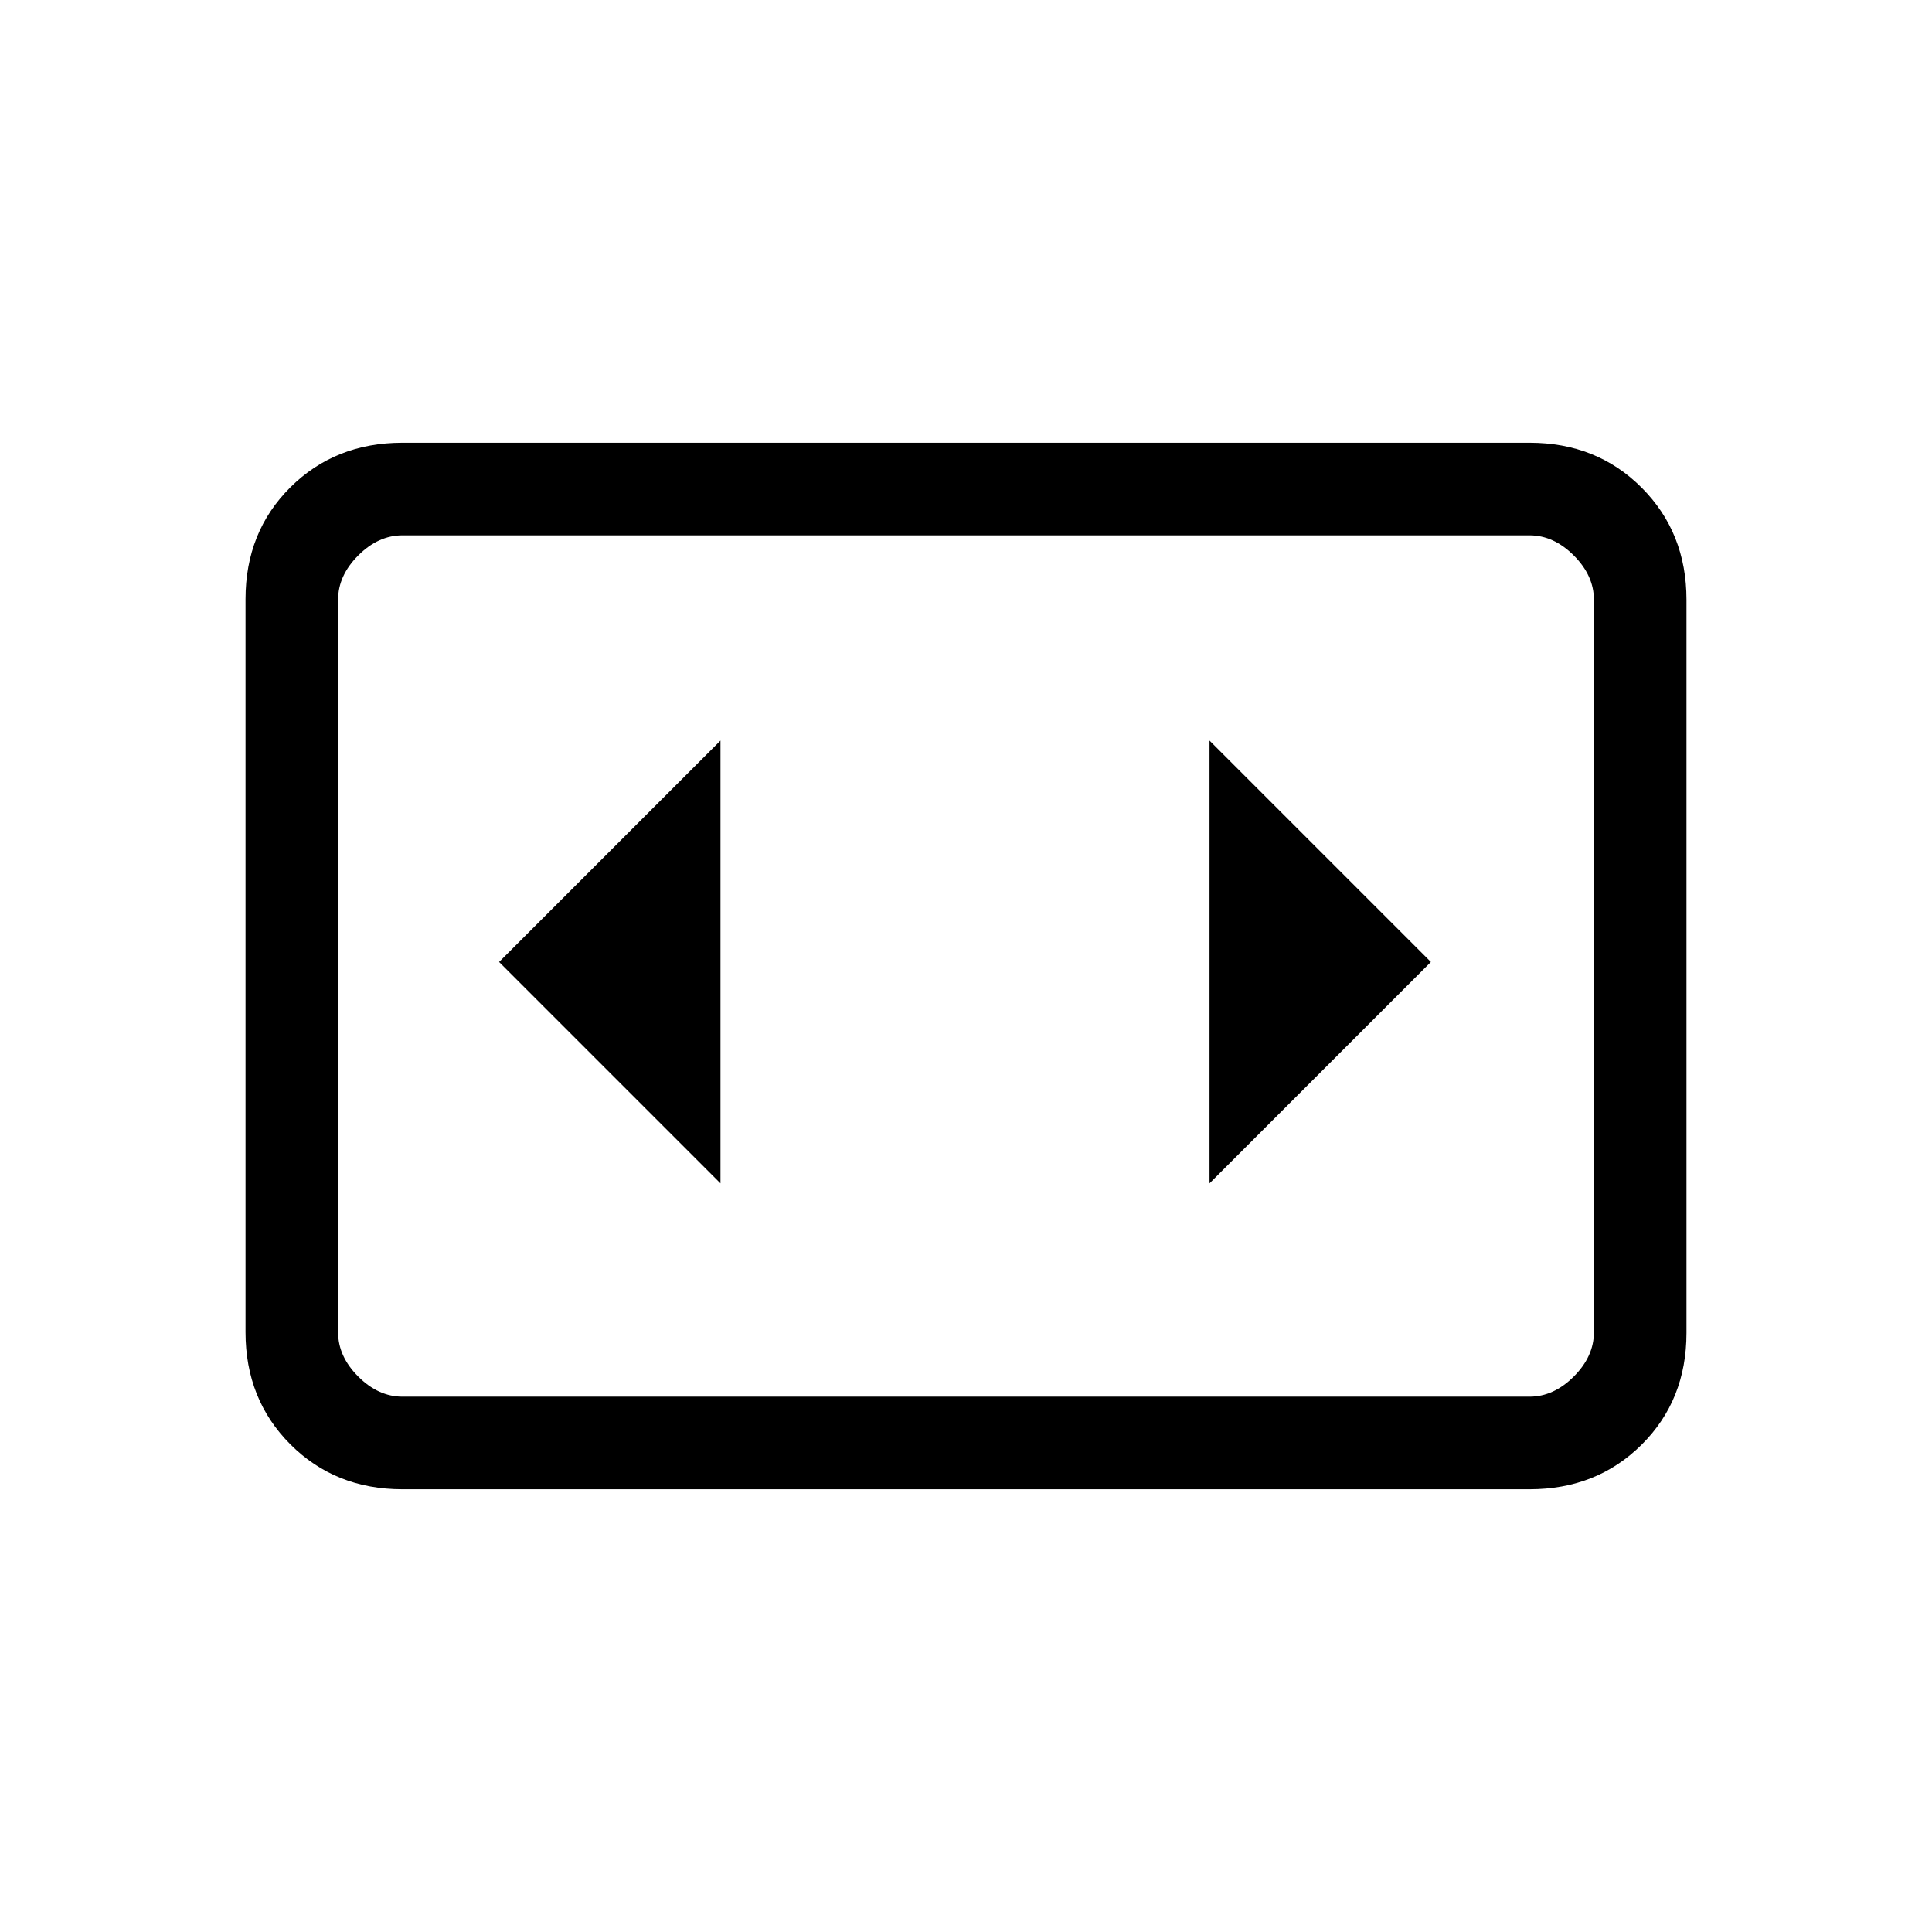 <svg xmlns="http://www.w3.org/2000/svg" height="20" viewBox="0 -960 960 960" width="20"><path d="M200-220q-33.42 0-55.71-22.3T122-298.04v-364.24q0-33.44 22.29-55.58T200-740h560q33.42 0 55.71 22.3T838-661.96v364.24q0 33.45-22.29 55.58Q793.42-220 760-220H200Zm560-474H200q-12 0-22 10t-10 22v364q0 12 10 22t22 10h560q12 0 22-10t10-22v-364q0-12-10-22t-22-10Zm-592 0v428-428Zm190 322v-220L248-482l110 110Zm353-110L601-592v220l110-110Z"/></svg>